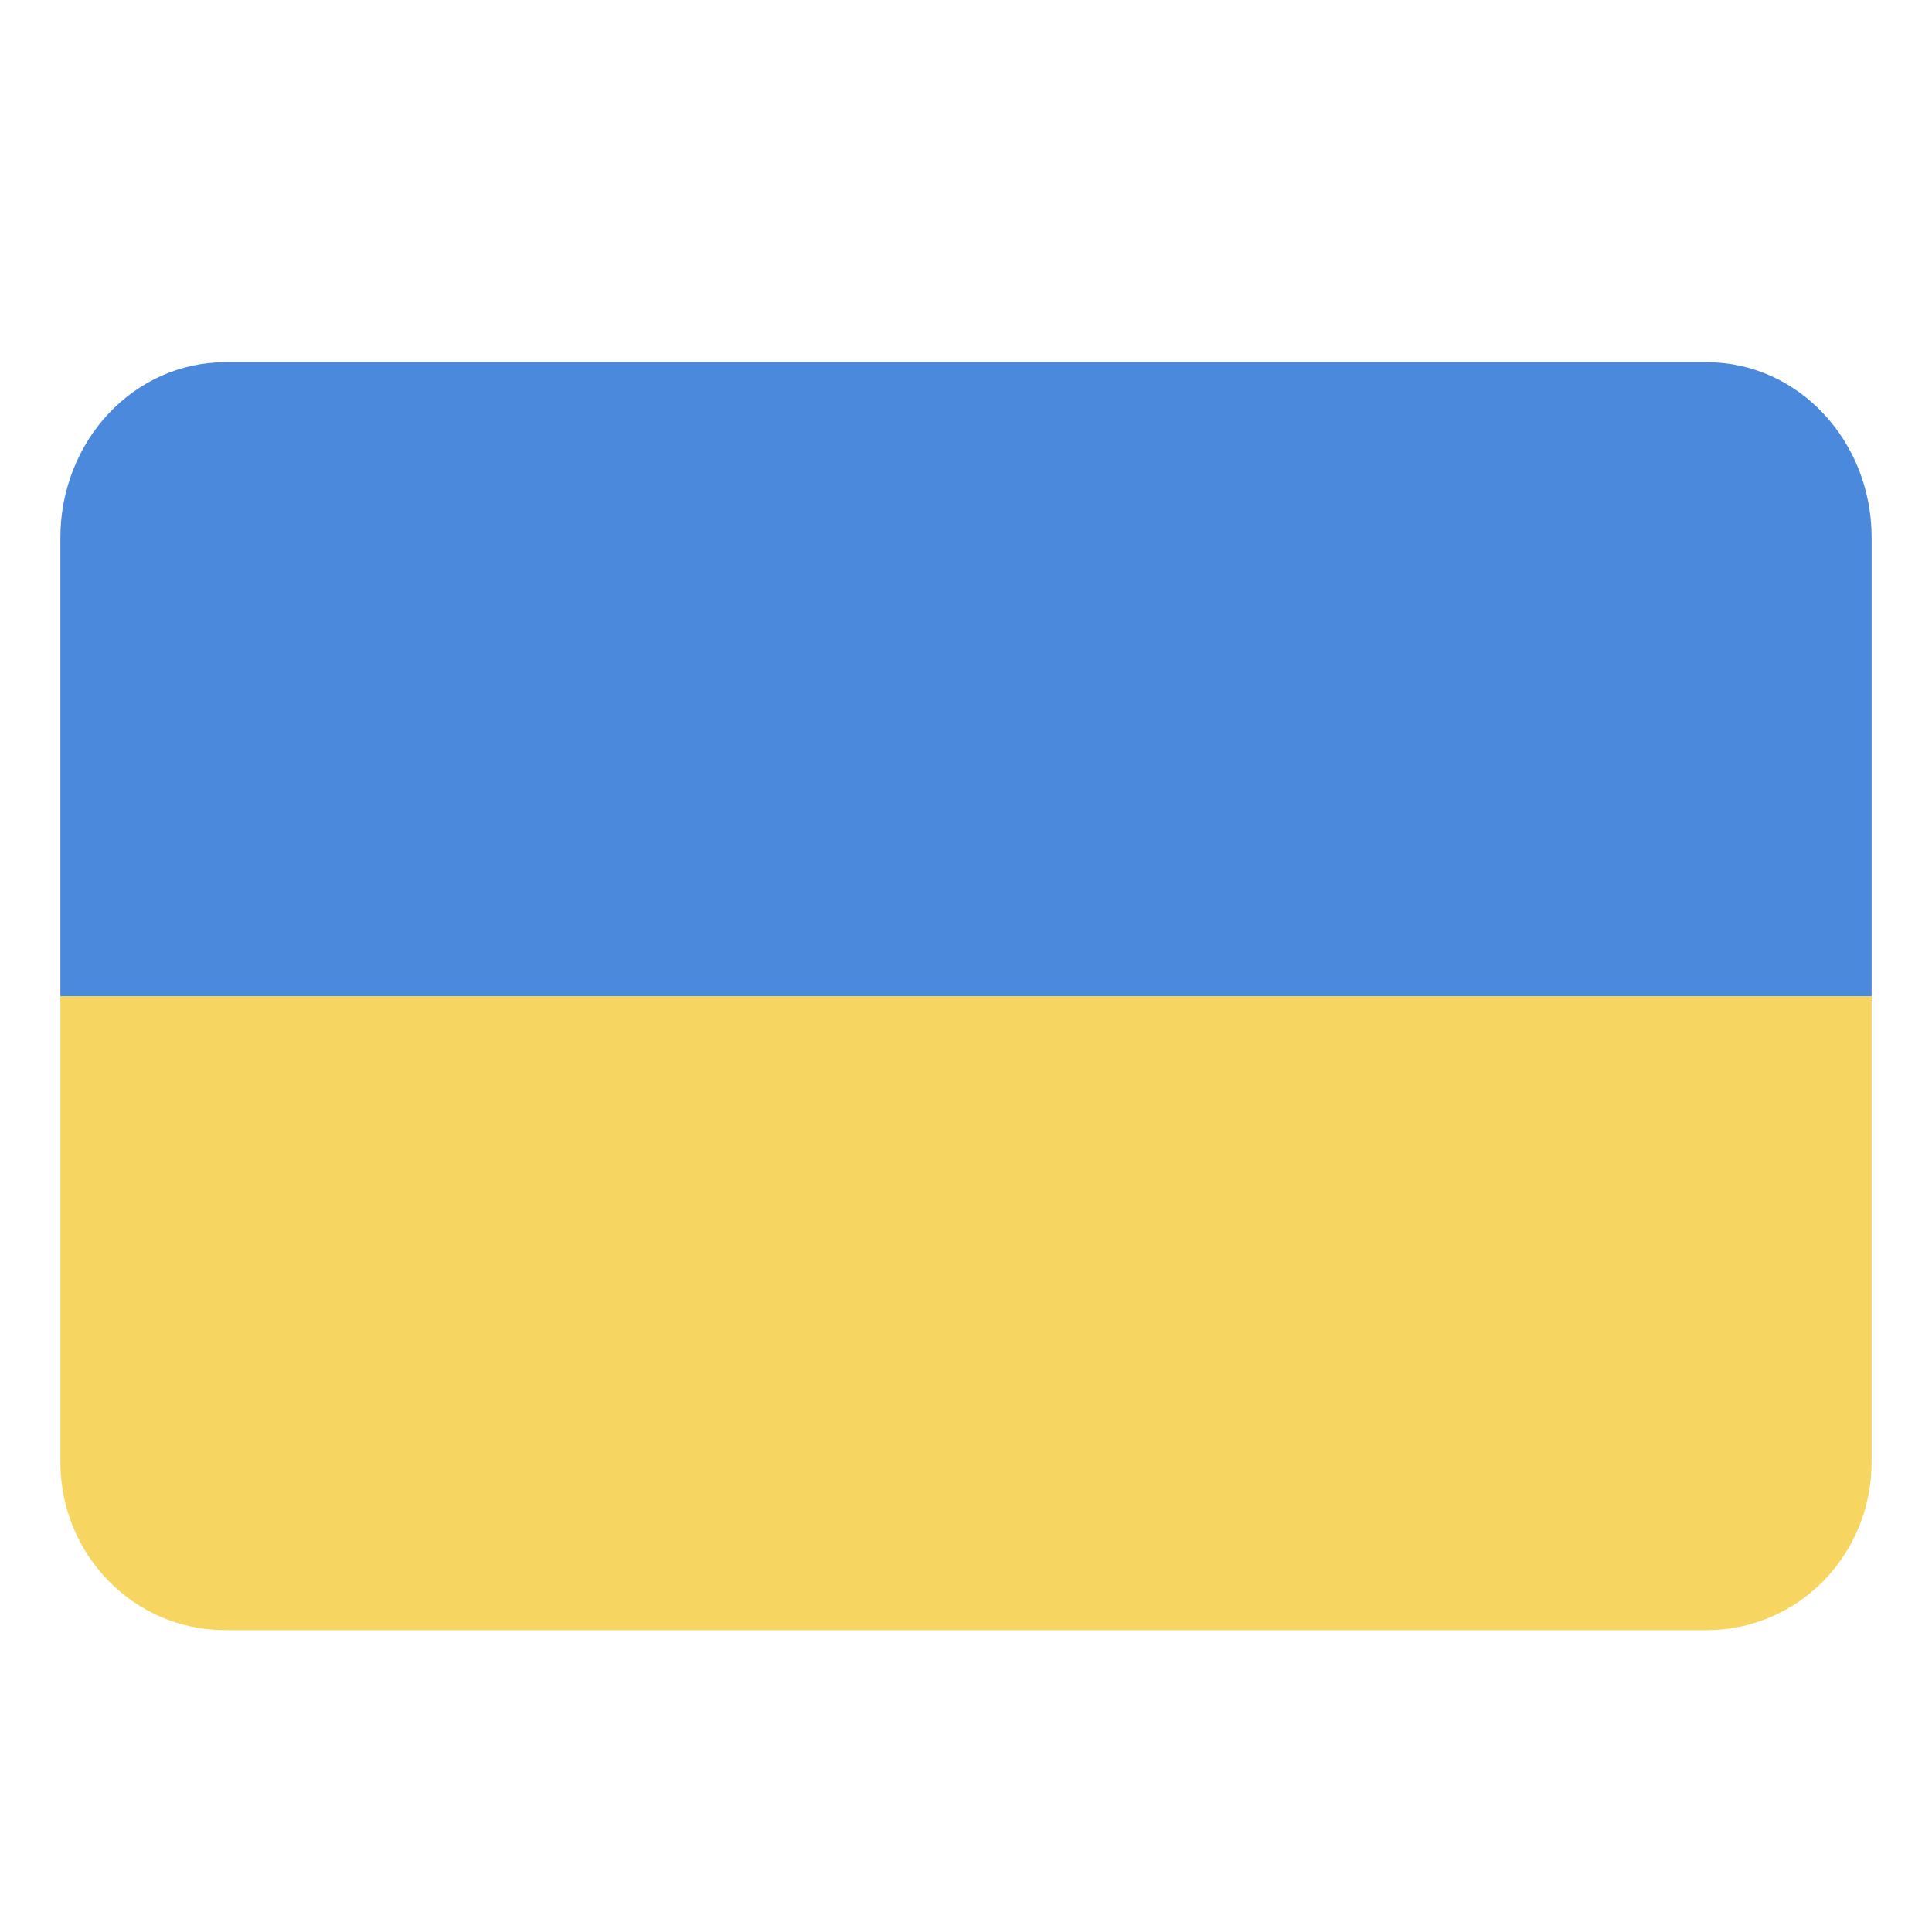 <?xml version="1.0" encoding="UTF-8"?>
<svg width="32px" height="32px" viewBox="0 0 32 32" version="1.1" xmlns="http://www.w3.org/2000/svg" xmlns:xlink="http://www.w3.org/1999/xlink">
    <!-- Generator: Sketch 61.2 (89653) - https://sketch.com -->
    <title>Icon / Flag / x32 / Ukraine </title>
    <desc>Created with Sketch.</desc>
    <g id="Icon-/-Flag-/-x32-/-Ukraine-" stroke="none" stroke-width="1" fill="none" fill-rule="evenodd">
        <g id="Ukraine" transform="translate(1, 6)" fill-rule="nonzero">
            <path d="M27.27,21 L2.726,21 C1.22,21 0,19.754 0,18.217 L0,10.5 L30,10.5 L30,18.217 C30,18.956 29.712,19.665 29.2,20.187 C28.688,20.709 27.994,21.001 27.27,21 Z" id="Shape" fill="#F6D660"></path>
            <path d="M0,2.903 C0,2.133 0.288,1.393 0.8,0.849 C1.312,0.304 2.006,-0.001 2.73,0 L27.274,0 C28.78,0 30,1.3 30,2.903 L30,10.5 L0,10.5 L0,2.903 Z" id="Shape" fill="#4A89DC"></path>
        </g>
    </g>
</svg>